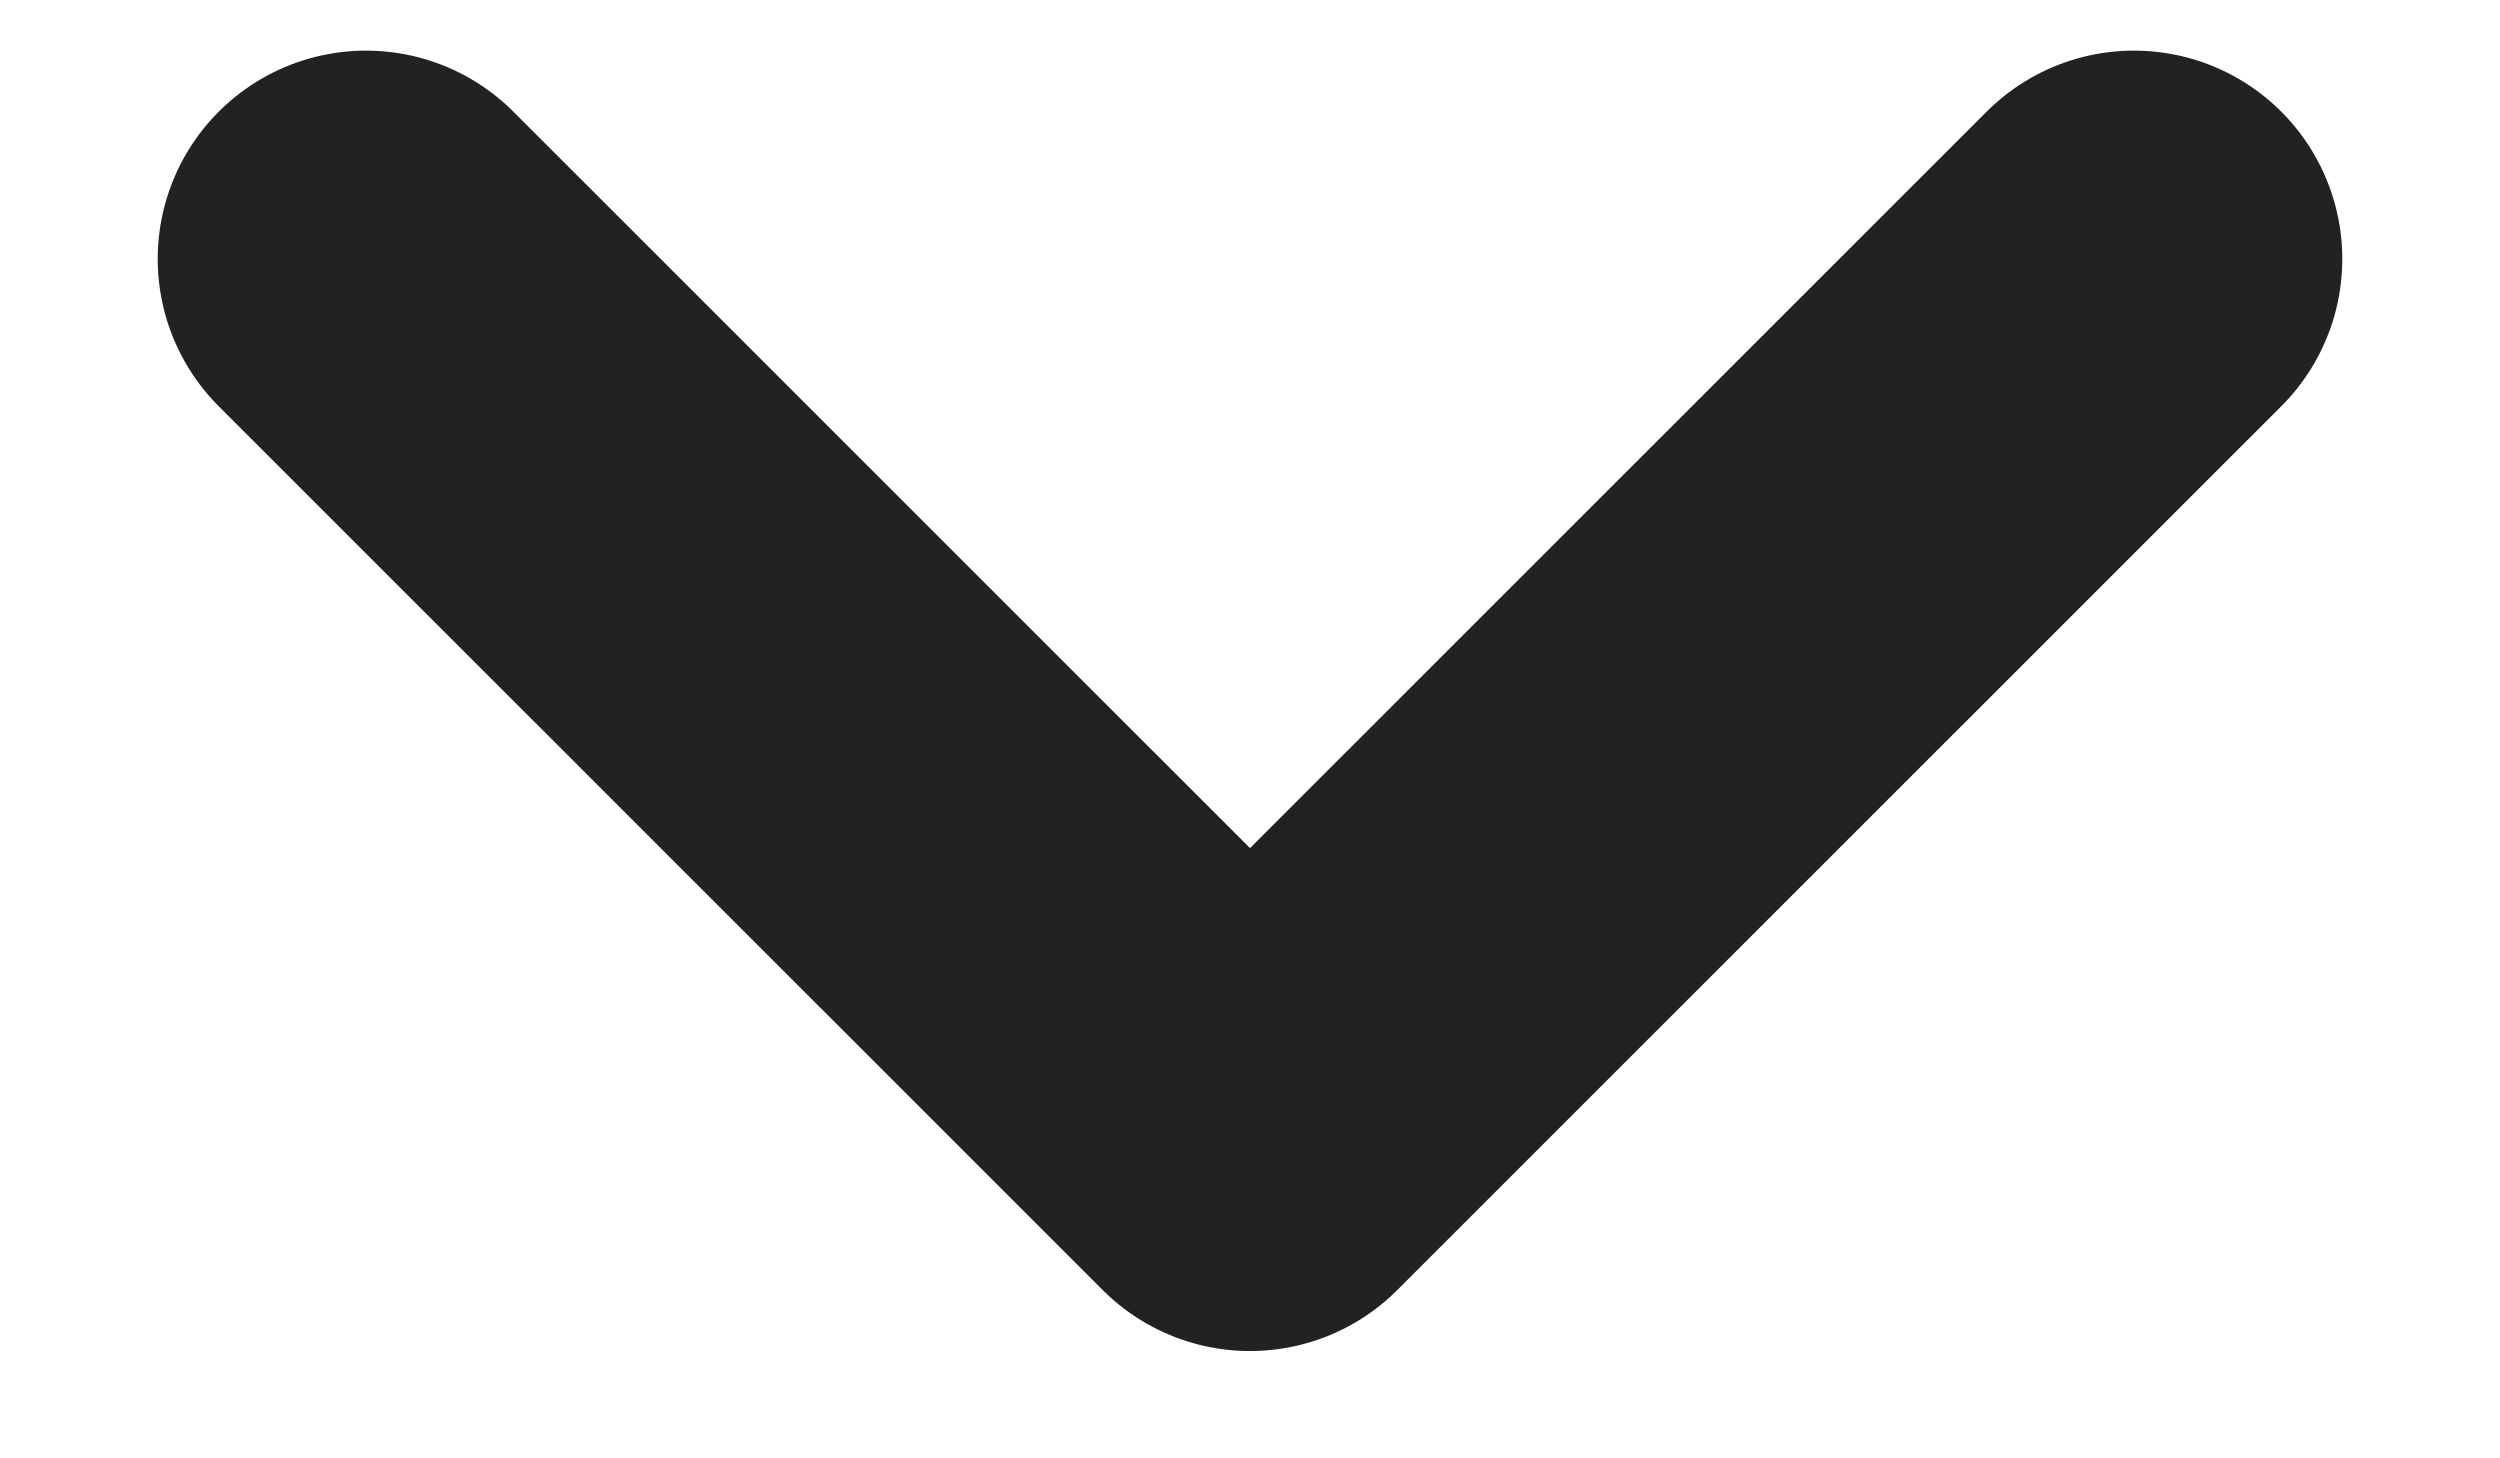 <svg width="12" height="7" viewBox="0 0 12 7" fill="none" xmlns="http://www.w3.org/2000/svg">
<path d="M10.243 1.243L6 5.485L1.757 1.243" stroke="#222222" stroke-width="2" stroke-linecap="round" stroke-linejoin="round"/>
</svg>
